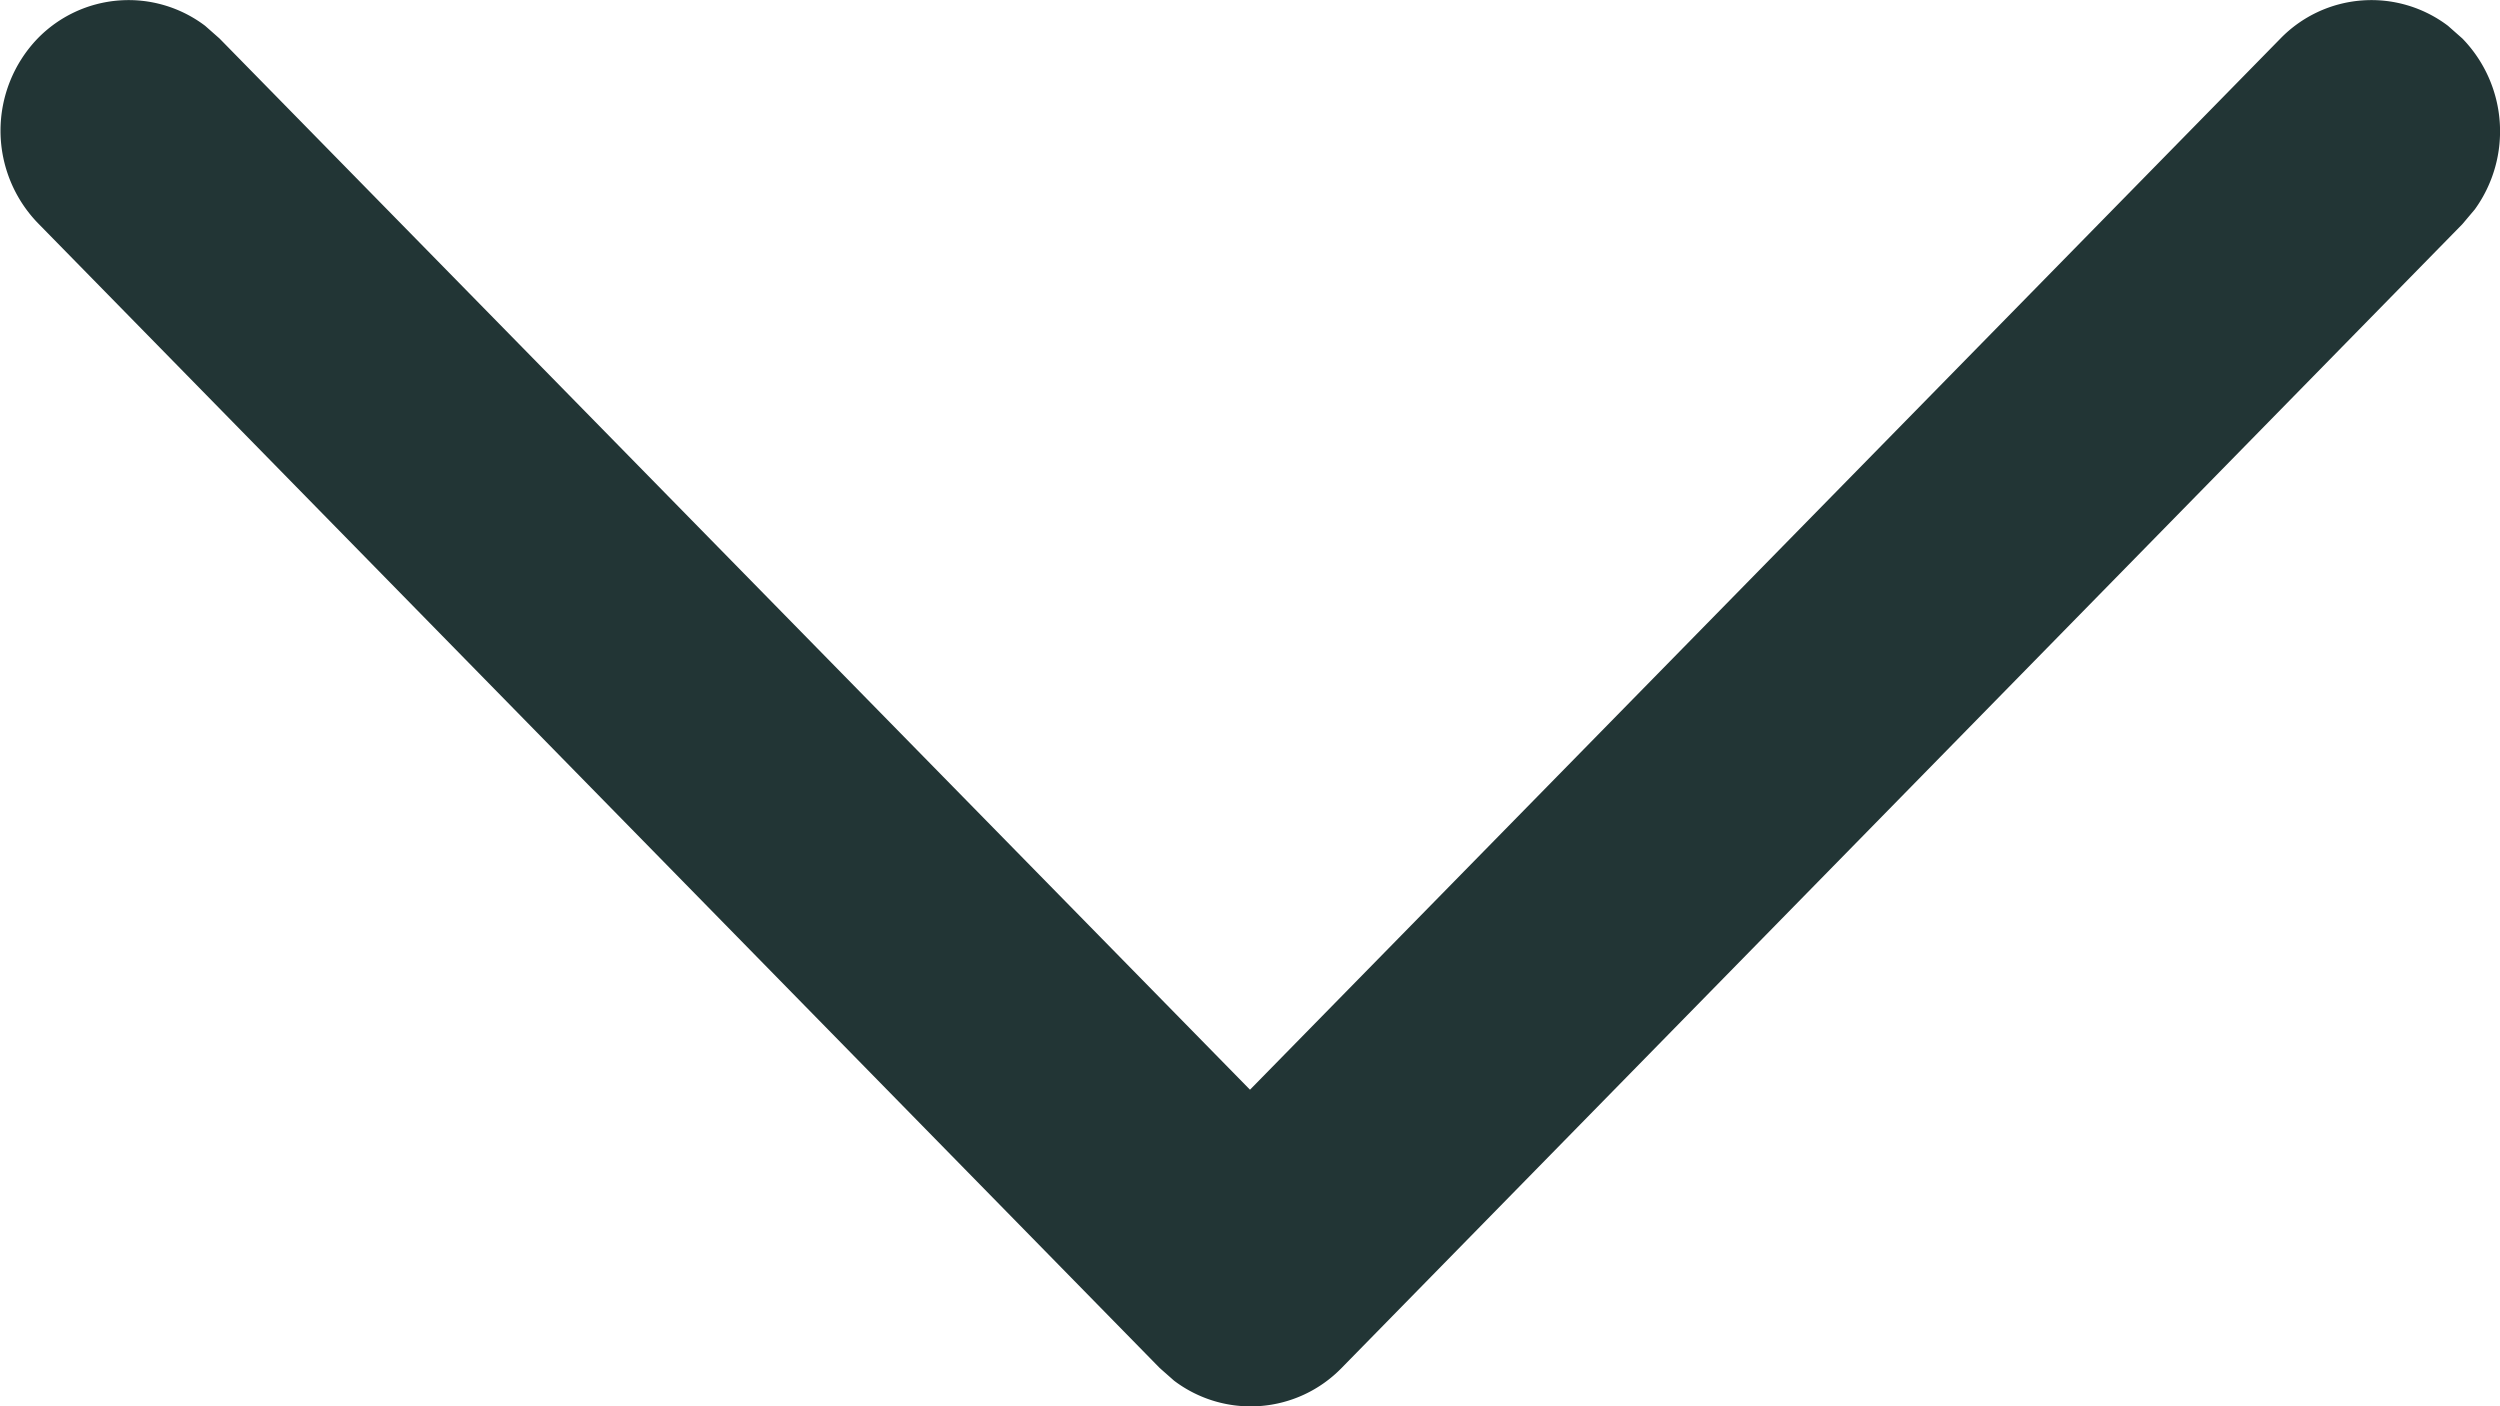 <svg xmlns="http://www.w3.org/2000/svg" width="11.822" height="6.65" viewBox="0 0 11.822 6.65">
  <path id="arrow-down-2.2" d="M4.178,7.682a.6.6,0,0,1,.792-.06l.068.06,4.873,4.971,4.873-4.971a.6.6,0,0,1,.792-.06l.068.06a.63.63,0,0,1,.059.808l-.059.07-5.3,5.409a.6.6,0,0,1-.792.06l-.068-.06-5.3-5.409A.629.629,0,0,1,4.178,7.682Z" transform="translate(-4 -7.5)" fill="#223535"/>
</svg>
